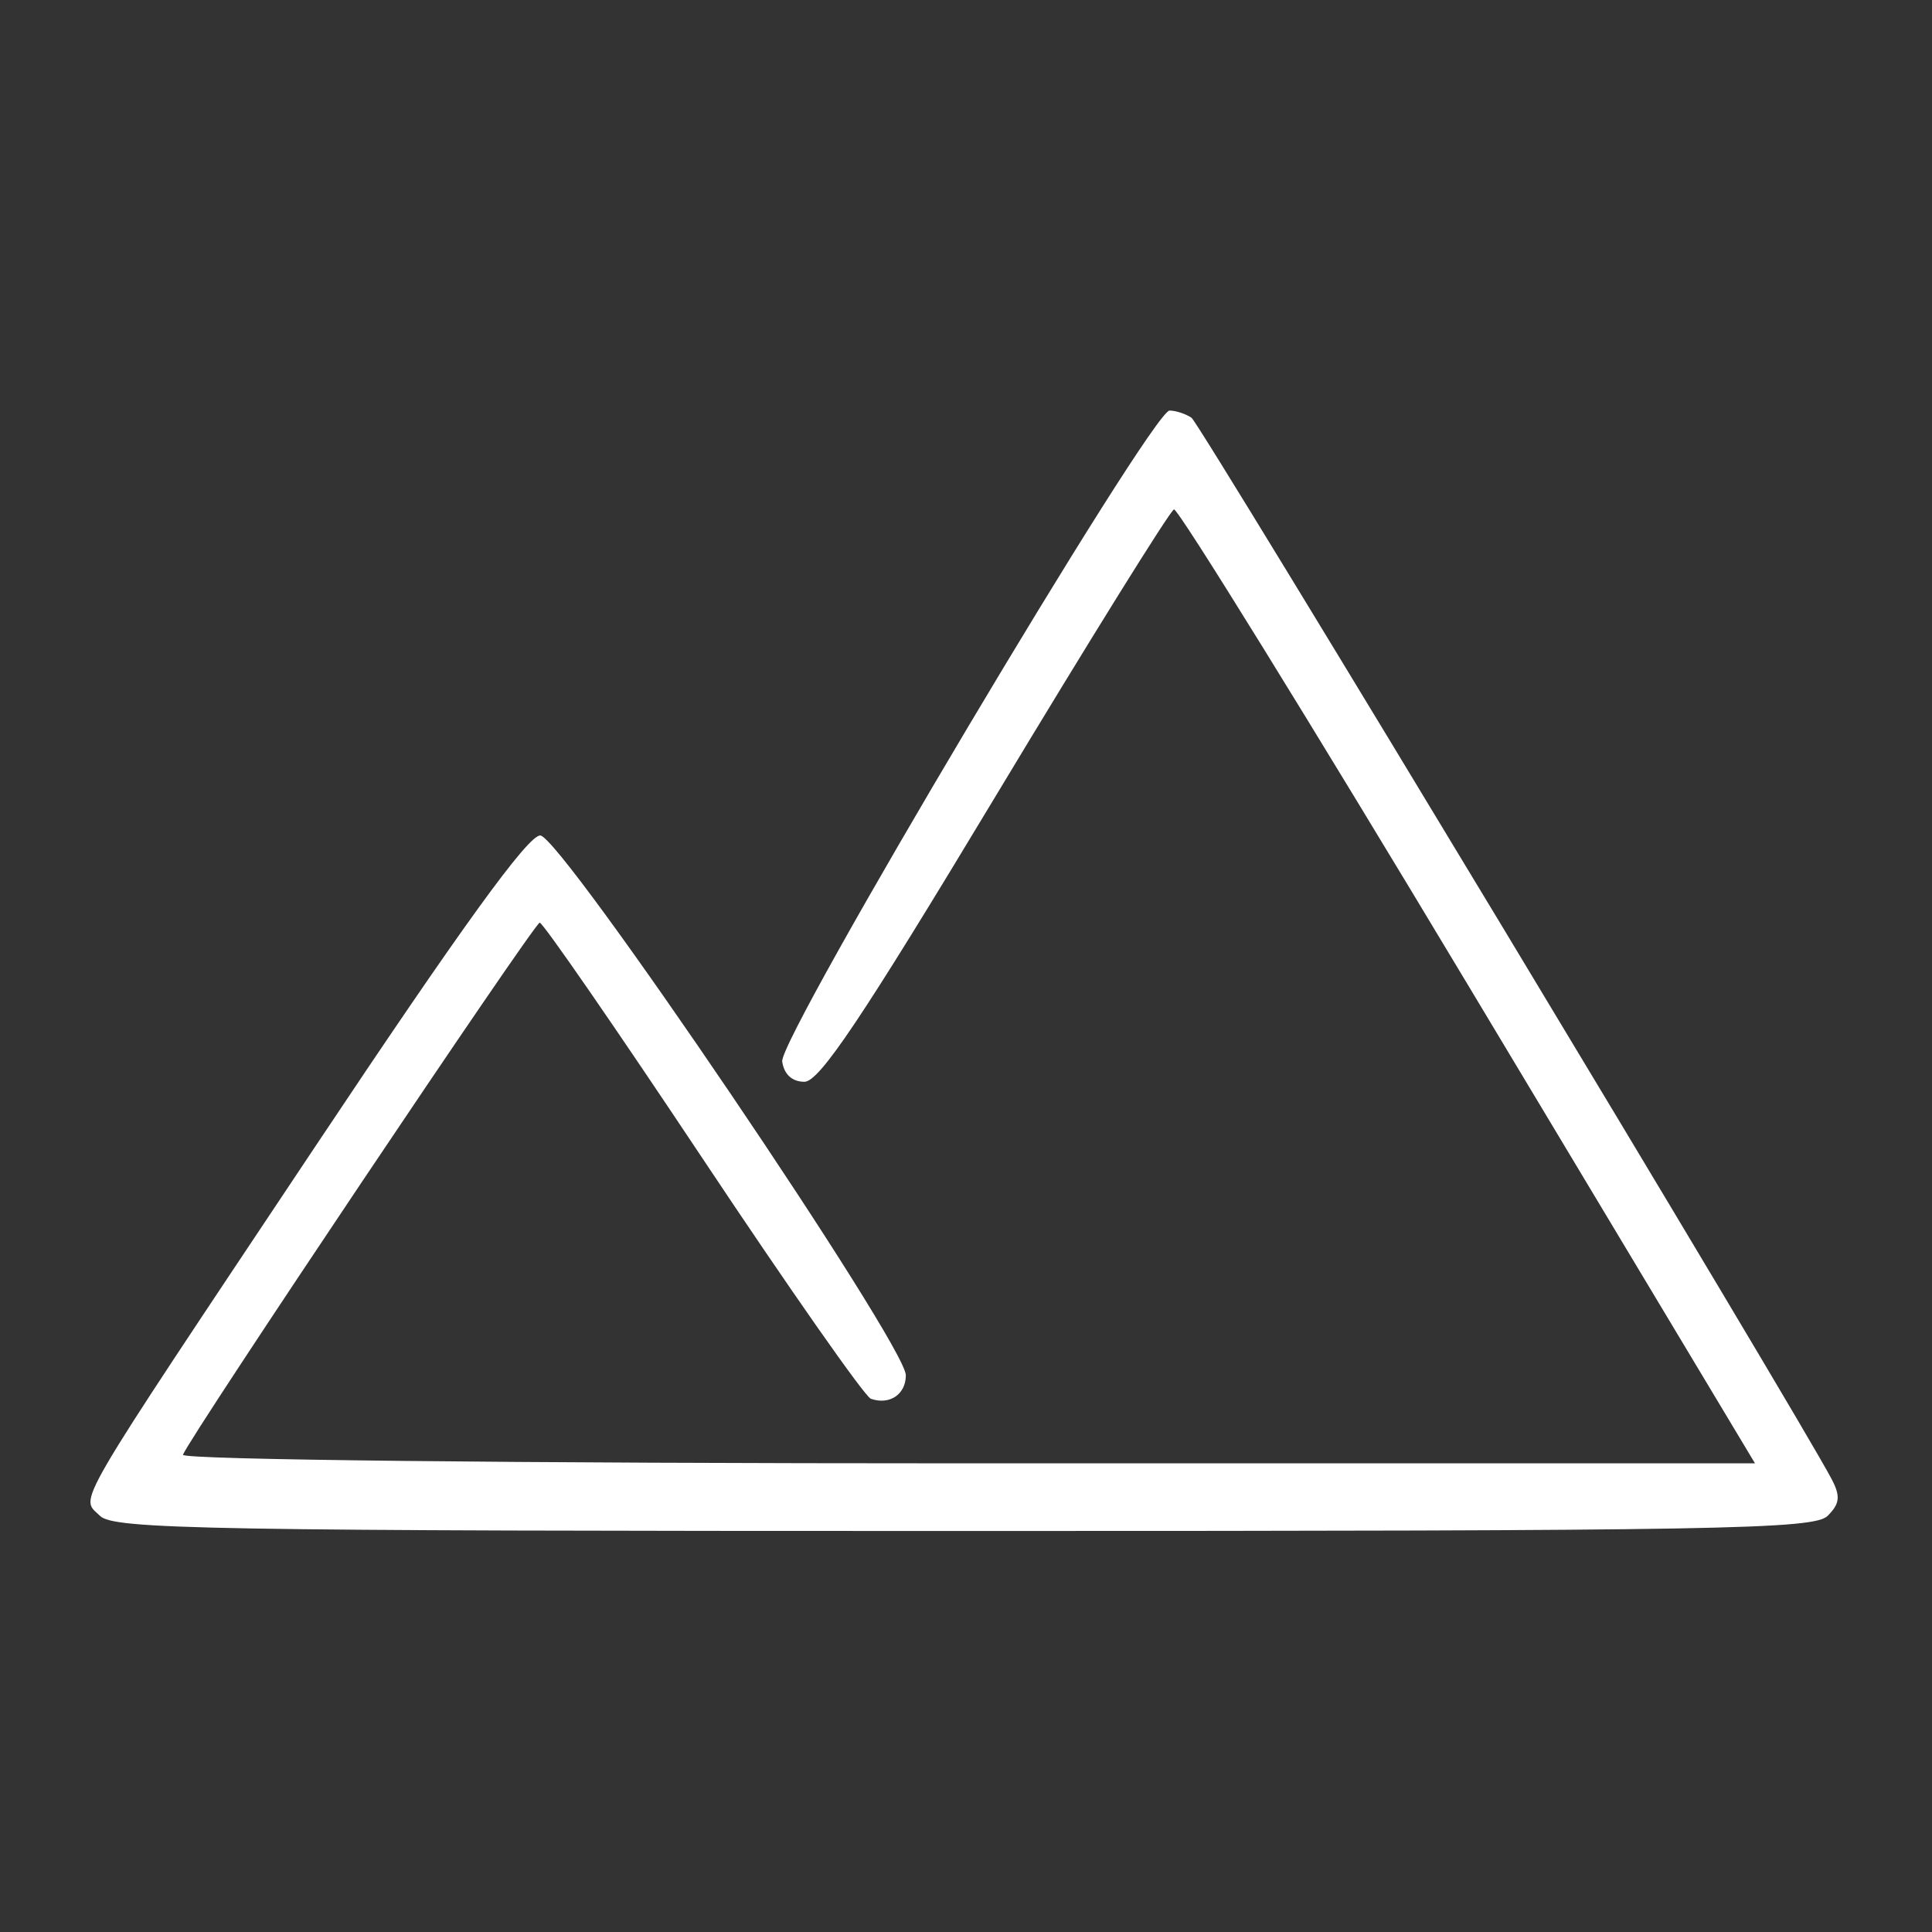 <?xml version="1.0" encoding="UTF-8" standalone="no"?>
<!-- Created with Inkscape (http://www.inkscape.org/) -->

<svg
   width="70.556mm"
   height="70.556mm"
   viewBox="0 0 70.556 70.556"
   version="1.1"
   id="svg1"
   xml:space="preserve"
   inkscape:version="1.3.2 (091e20e, 2023-11-25, custom)"
   sodipodi:docname="icon_los_black.svg"
   xmlns:inkscape="http://www.inkscape.org/namespaces/inkscape"
   xmlns:sodipodi="http://sodipodi.sourceforge.net/DTD/sodipodi-0.dtd"
   xmlns="http://www.w3.org/2000/svg"
   xmlns:svg="http://www.w3.org/2000/svg"><rect x="0" y="0" width="70.556" height="70.556" fill="#333333" stroke="none"/><sodipodi:namedview
     id="namedview1"
     pagecolor="#ffffff"
     bordercolor="#000000"
     borderopacity="0.25"
     inkscape:showpageshadow="2"
     inkscape:pageopacity="0.0"
     inkscape:pagecheckerboard="0"
     inkscape:deskcolor="#d1d1d1"
     inkscape:document-units="mm"
     inkscape:zoom="0.73139029"
     inkscape:cx="133.99139"
     inkscape:cy="133.30776"
     inkscape:window-width="1920"
     inkscape:window-height="1017"
     inkscape:window-x="-8"
     inkscape:window-y="-8"
     inkscape:window-maximized="1"
     inkscape:current-layer="layer1" /><defs
     id="defs1" /><g
     inkscape:label="Camada 1"
     inkscape:groupmode="layer"
     id="layer1"
     transform="translate(-69.631,-113.222)"><path
       style="fill:#ffffff"
       d="m 73.281,168.579 c -0.716,-0.716 -1.19,0.096 7.851,-13.469 5.347,-8.022 7.773,-11.377 8.228,-11.377 0.752,0 13.352,18.603 13.352,19.713 0,0.699 -0.594,1.098 -1.279,0.858 -0.218,-0.076 -2.981,-4.022 -6.139,-8.767 -3.158,-4.746 -5.837,-8.624 -5.953,-8.62 -0.2,0.008 -12.782,18.775 -13.028,19.432 -0.068,0.182 11.961,0.314 28.646,0.314 h 28.764 l -10.478,-17.463 c -5.763,-9.604 -10.596,-17.423 -10.741,-17.374 -0.145,0.049 -3.082,4.771 -6.527,10.495 -4.866,8.084 -6.421,10.407 -6.969,10.407 -0.448,0 -0.744,-0.27 -0.811,-0.74 -0.125,-0.878 13.505,-23.781 14.148,-23.773 0.232,0.003 0.592,0.122 0.801,0.265 0.321,0.219 22.217,36.525 23.385,38.776 0.318,0.613 0.287,0.882 -0.154,1.323 -0.495,0.495 -3.858,0.554 -31.548,0.554 -27.689,0 -31.053,-0.059 -31.548,-0.554 z"
       id="path1" /><rect
       style="fill:none;stroke-width:0.257"
       id="rect1"
       width="69.819"
       height="70.18"
       x="69.929"
       y="113.584" /></g></svg>
